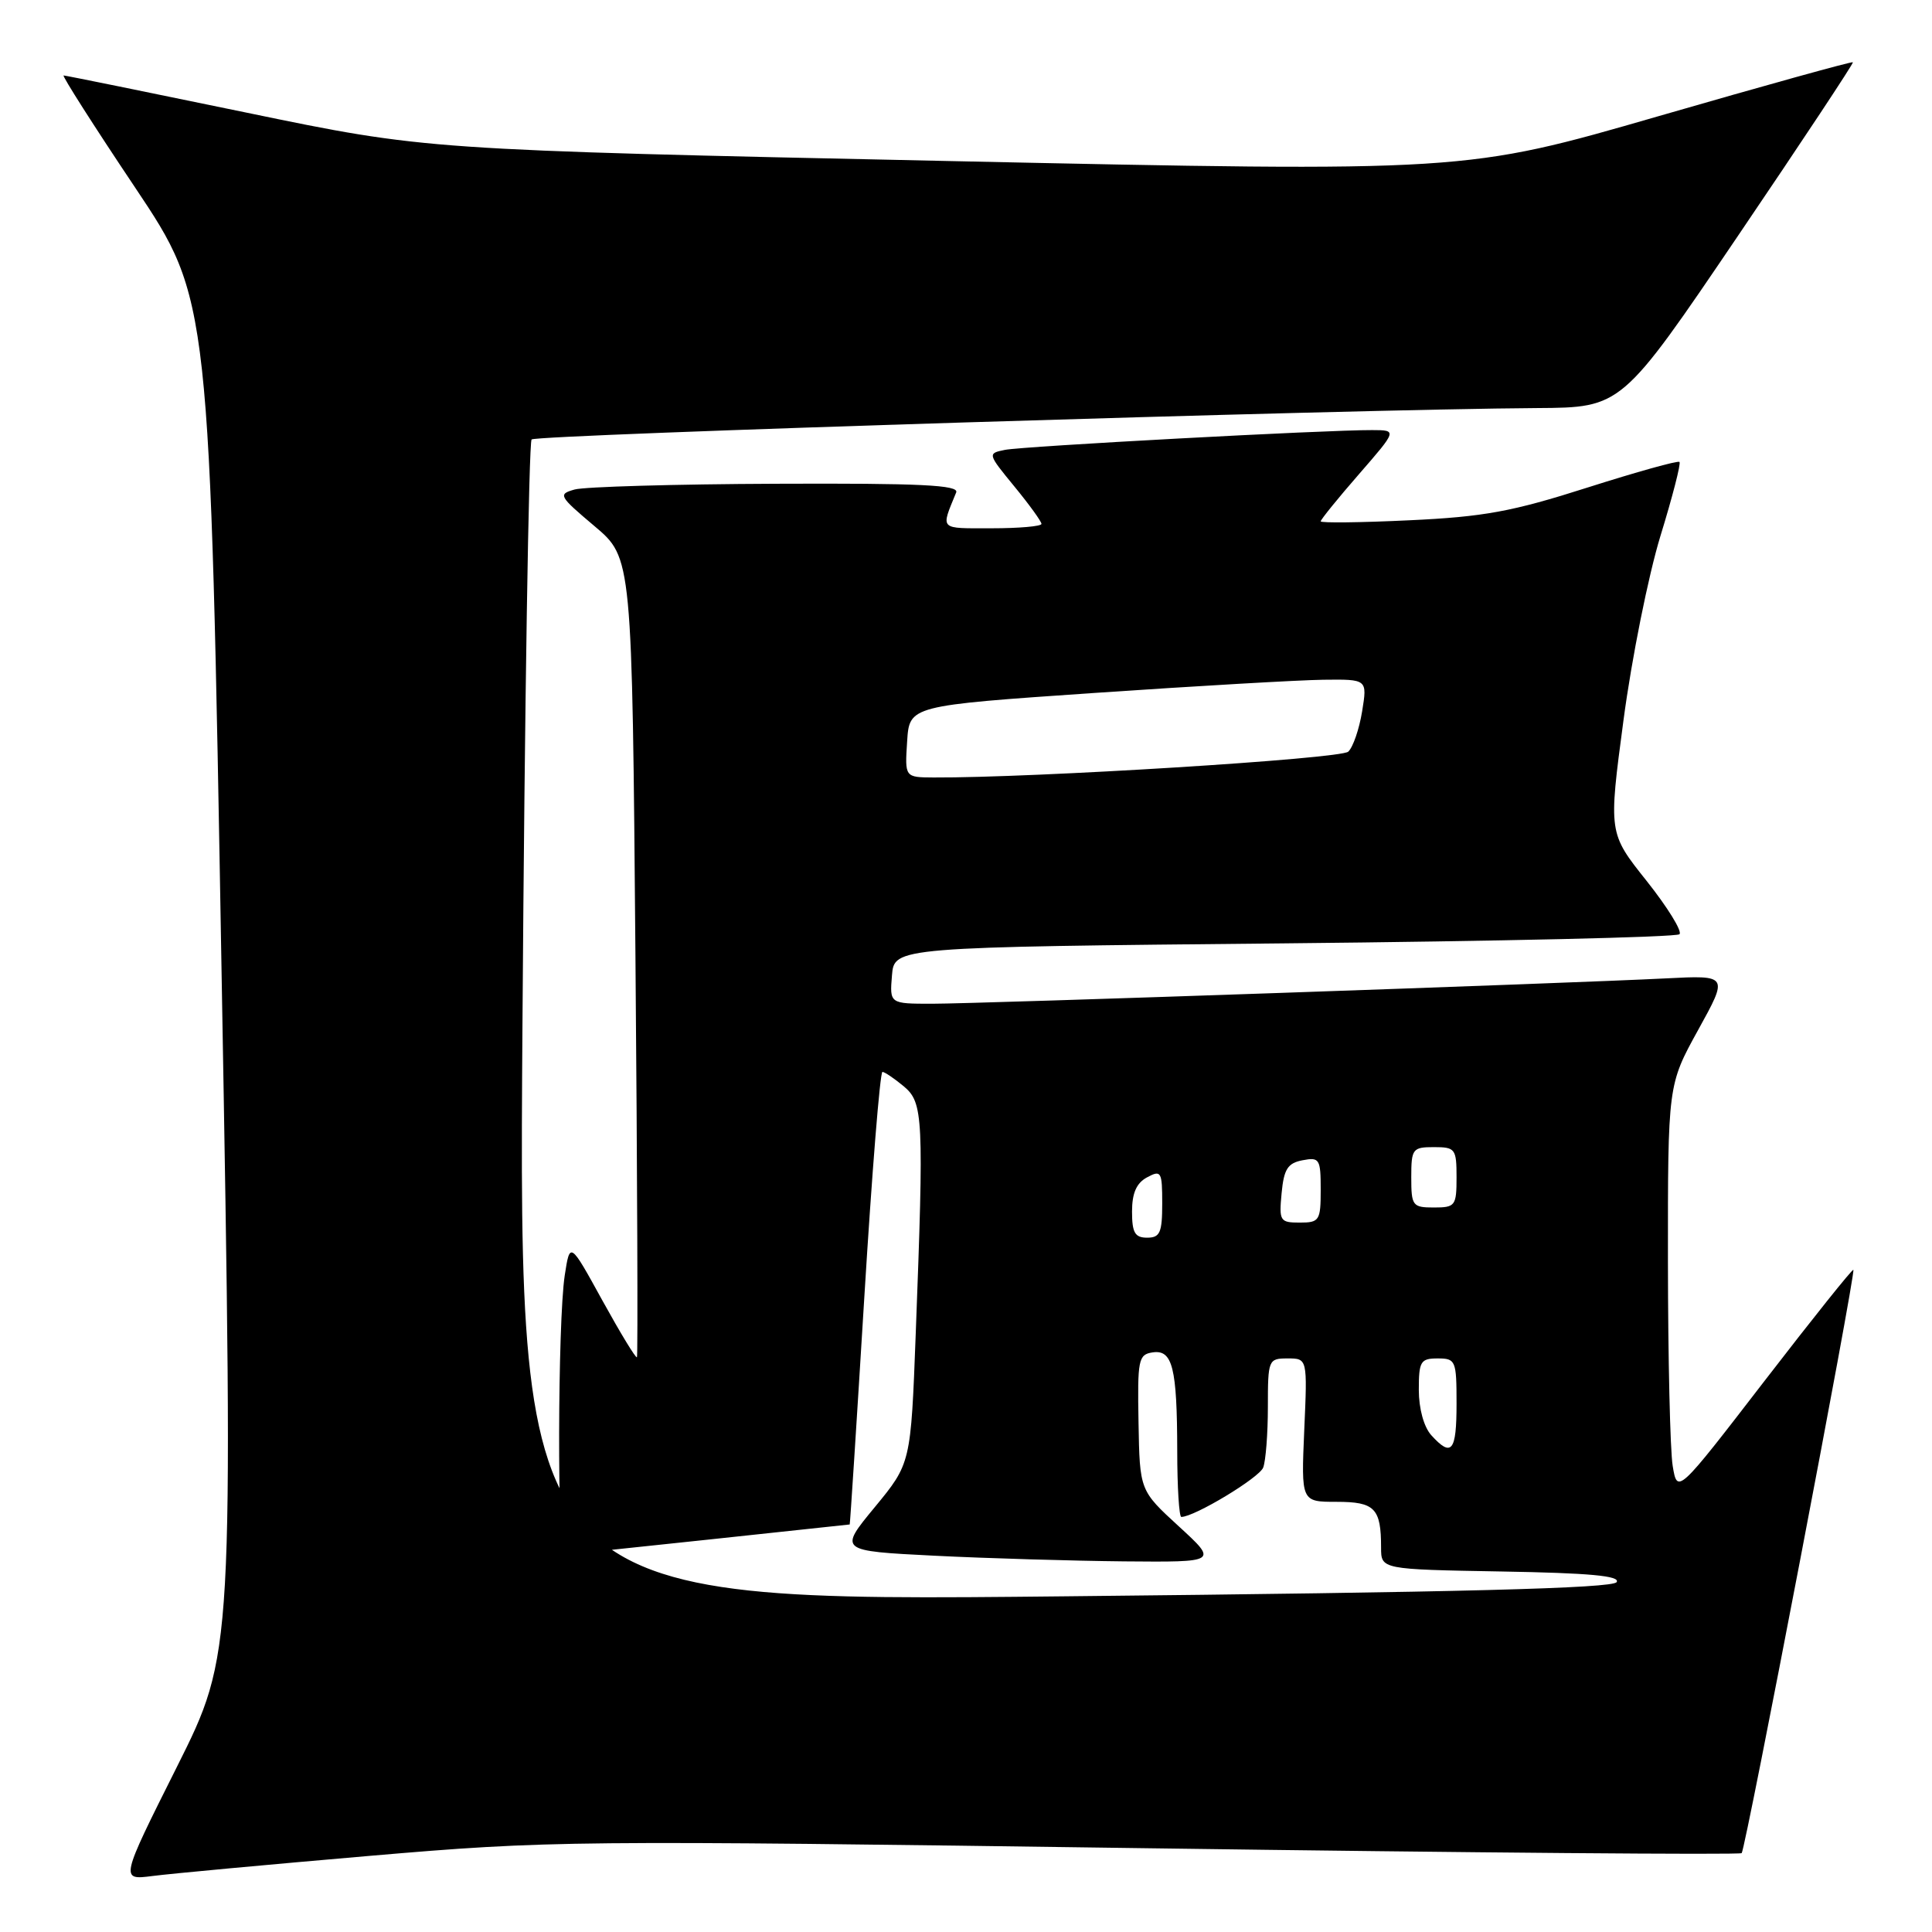 <?xml version="1.0" encoding="UTF-8" standalone="no"?>
<!DOCTYPE svg PUBLIC "-//W3C//DTD SVG 1.1//EN" "http://www.w3.org/Graphics/SVG/1.1/DTD/svg11.dtd" >
<svg xmlns="http://www.w3.org/2000/svg" xmlns:xlink="http://www.w3.org/1999/xlink" version="1.1" viewBox="0 0 256 256">
 <g >
 <path fill="currentColor"
d=" M 49.00 245.91 C 72.81 243.87 75.72 243.84 151.92 244.90 C 195.06 245.50 230.54 245.79 230.78 245.55 C 231.29 245.04 245.93 168.61 245.58 168.26 C 245.45 168.12 240.15 174.75 233.80 182.99 C 222.26 197.97 222.26 197.97 221.64 194.24 C 221.30 192.18 221.02 179.98 221.01 167.12 C 221.00 143.75 221.00 143.75 225.01 136.48 C 229.02 129.22 229.02 129.22 220.76 129.64 C 207.57 130.31 129.71 133.00 123.52 133.00 C 117.88 133.00 117.88 133.00 118.19 129.25 C 118.50 125.50 118.50 125.50 170.17 125.00 C 198.58 124.72 222.15 124.18 222.54 123.79 C 222.93 123.41 220.97 120.23 218.19 116.73 C 213.13 110.38 213.13 110.38 215.12 95.44 C 216.21 87.22 218.42 76.24 220.01 71.04 C 221.61 65.84 222.75 61.42 222.54 61.21 C 222.34 61.00 216.84 62.54 210.33 64.61 C 200.38 67.79 196.63 68.48 186.75 68.94 C 180.28 69.25 175.00 69.31 175.00 69.08 C 175.00 68.85 177.28 66.03 180.07 62.83 C 185.14 57.00 185.14 57.00 181.82 56.99 C 175.75 56.96 135.54 59.13 133.16 59.61 C 130.84 60.08 130.85 60.12 134.41 64.46 C 136.39 66.87 138.00 69.10 138.00 69.42 C 138.00 69.74 135.03 70.00 131.39 70.00 C 124.36 70.00 124.64 70.29 126.70 65.25 C 127.10 64.27 121.98 64.02 102.86 64.10 C 89.46 64.15 77.44 64.50 76.15 64.86 C 73.91 65.49 74.03 65.71 78.78 69.72 C 83.76 73.92 83.76 73.92 84.20 126.71 C 84.45 155.74 84.53 179.65 84.40 179.84 C 84.26 180.03 82.21 176.65 79.83 172.34 C 75.52 164.50 75.52 164.50 74.83 169.00 C 73.89 175.18 73.82 206.00 74.75 205.98 C 75.16 205.98 83.83 205.08 94.00 203.99 C 104.17 202.90 112.54 202.00 112.59 202.00 C 112.64 202.00 113.51 188.50 114.52 172.00 C 115.53 155.50 116.61 142.01 116.93 142.03 C 117.24 142.05 118.51 142.91 119.75 143.94 C 122.34 146.11 122.43 147.95 121.34 176.71 C 120.69 193.91 120.69 193.91 115.91 199.71 C 111.13 205.50 111.13 205.50 123.81 206.14 C 130.79 206.49 142.10 206.82 148.94 206.89 C 161.38 207.00 161.38 207.00 156.20 202.25 C 151.02 197.50 151.02 197.50 150.86 188.50 C 150.71 180.17 150.84 179.48 152.72 179.20 C 155.37 178.80 155.97 181.20 155.99 192.25 C 155.99 197.06 156.24 201.00 156.53 201.00 C 158.27 201.00 166.85 195.82 167.38 194.46 C 167.72 193.57 168.00 189.95 168.00 186.42 C 168.00 180.16 168.07 180.00 170.62 180.00 C 173.24 180.00 173.24 180.00 172.82 189.50 C 172.41 199.00 172.41 199.00 177.10 199.00 C 182.17 199.00 183.00 199.85 183.00 205.06 C 183.00 207.95 183.00 207.95 198.96 208.23 C 210.61 208.43 214.74 208.81 214.21 209.64 C 213.70 210.46 193.49 210.99 141.10 211.52 C 68.70 212.27 68.70 212.27 69.23 135.59 C 69.52 93.41 70.07 58.60 70.44 58.23 C 71.08 57.59 179.15 54.22 203.69 54.07 C 214.88 54.00 214.88 54.00 230.29 31.25 C 238.77 18.74 245.62 8.39 245.52 8.25 C 245.42 8.11 233.82 11.33 219.74 15.40 C 194.16 22.80 194.16 22.80 125.33 21.33 C 56.50 19.86 56.50 19.86 32.69 14.93 C 19.60 12.22 8.68 10.00 8.43 10.00 C 8.18 10.00 12.43 16.68 17.89 24.83 C 27.81 39.67 27.81 39.67 29.37 129.41 C 30.94 219.15 30.94 219.15 23.43 234.14 C 15.92 249.13 15.92 249.13 20.21 248.58 C 22.57 248.27 35.52 247.07 49.00 245.91 Z  M 189.65 190.17 C 188.67 189.08 188.00 186.65 188.00 184.17 C 188.00 180.39 188.23 180.00 190.50 180.00 C 192.89 180.00 193.00 180.27 193.00 186.00 C 193.00 192.34 192.35 193.15 189.65 190.17 Z  M 150.00 160.54 C 150.00 158.09 150.59 156.75 152.00 156.00 C 153.86 155.00 154.00 155.24 154.00 159.46 C 154.00 163.33 153.71 164.00 152.00 164.00 C 150.38 164.00 150.00 163.33 150.00 160.54 Z  M 169.82 158.10 C 170.12 154.91 170.63 154.11 172.60 153.74 C 174.84 153.31 175.00 153.57 175.00 157.64 C 175.00 161.74 174.83 162.00 172.22 162.00 C 169.60 162.00 169.47 161.79 169.82 158.10 Z  M 187.00 156.00 C 187.00 152.22 187.17 152.00 190.00 152.00 C 192.83 152.00 193.00 152.22 193.00 156.00 C 193.00 159.78 192.83 160.00 190.00 160.00 C 187.17 160.00 187.00 159.78 187.00 156.00 Z  M 120.20 98.25 C 120.50 93.50 120.50 93.50 145.00 91.82 C 158.47 90.90 172.13 90.11 175.34 90.07 C 181.18 90.00 181.18 90.00 180.49 94.25 C 180.11 96.59 179.29 99.00 178.65 99.60 C 177.67 100.55 136.85 103.09 123.70 103.02 C 119.89 103.00 119.89 103.00 120.20 98.25 Z "/>
</g>
</svg>